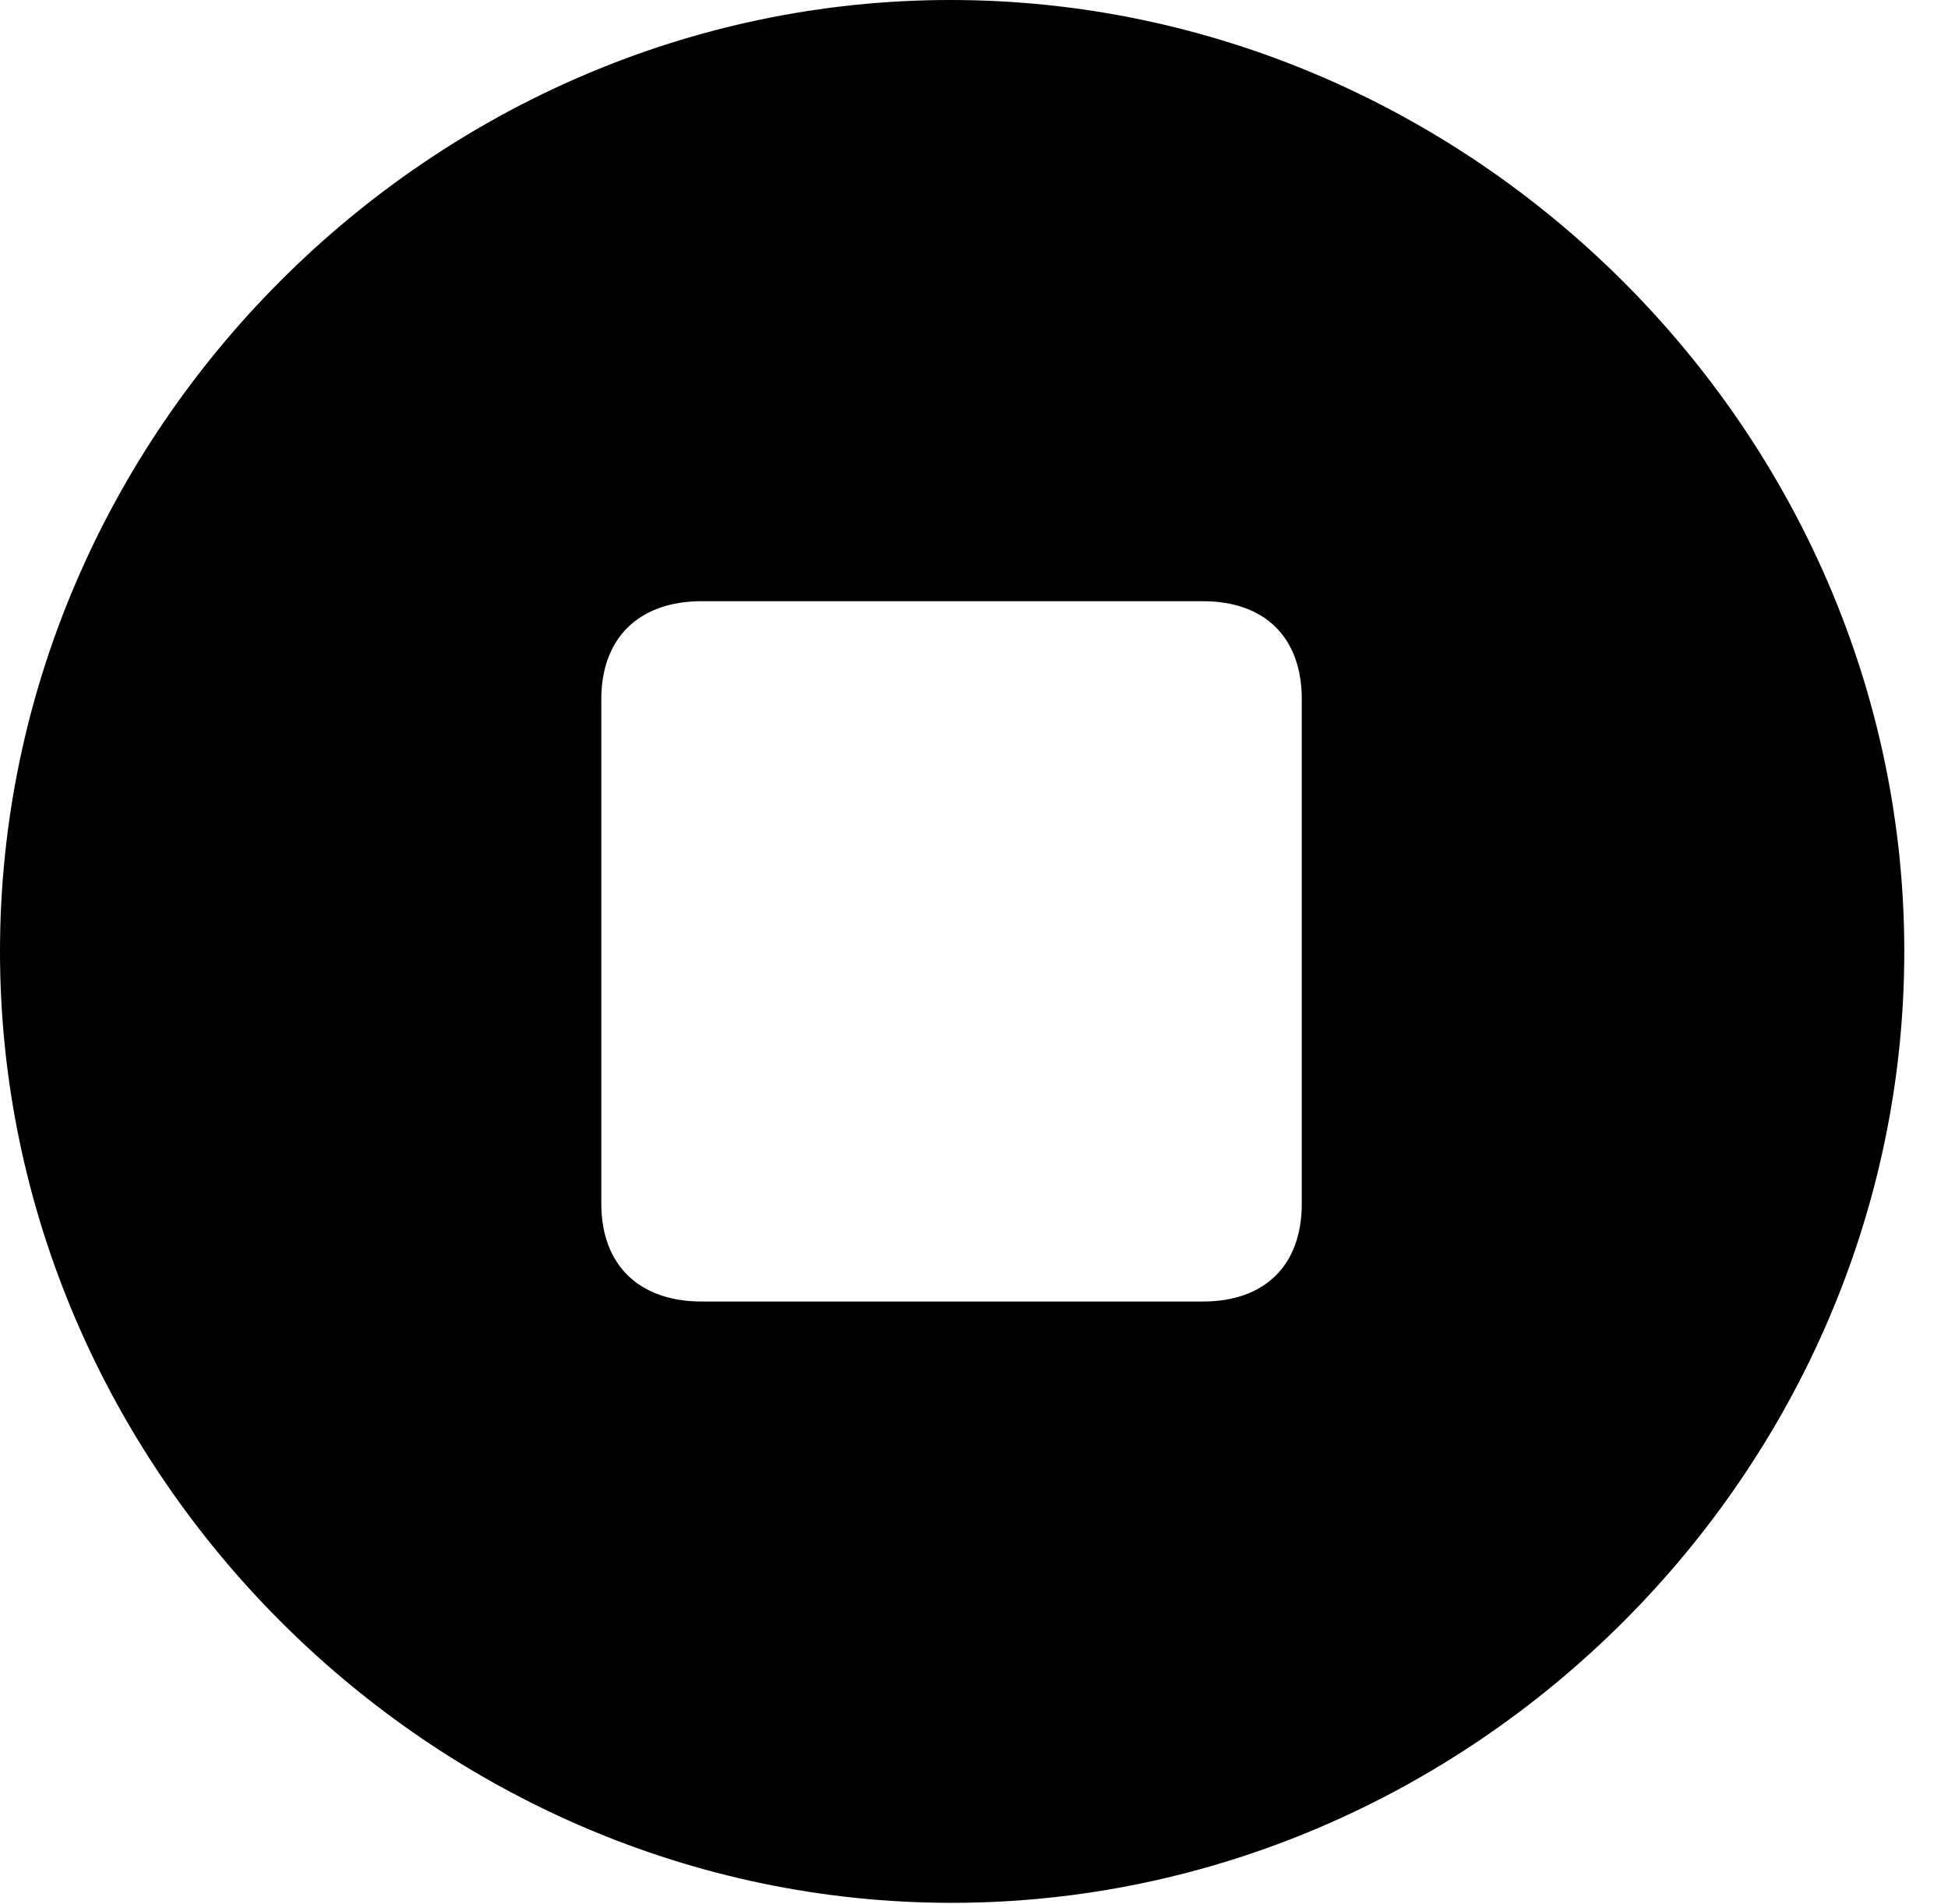 <svg version="1.1" xmlns="http://www.w3.org/2000/svg" xmlns:xlink="http://www.w3.org/1999/xlink" width="16.133" height="15.771" viewBox="0 0 16.133 15.771">
 <g>
  <rect height="15.771" opacity="0" width="16.133" x="0" y="0"/>
  <path d="M15.771 7.881C15.771 12.188 12.188 15.762 7.881 15.762C3.584 15.762 0 12.188 0 7.881C0 3.574 3.574 0 7.871 0C12.178 0 15.771 3.574 15.771 7.881ZM5.811 4.98C5.293 4.98 4.98 5.283 4.98 5.791L4.98 9.971C4.98 10.479 5.293 10.781 5.811 10.781L9.961 10.781C10.479 10.781 10.781 10.479 10.781 9.971L10.781 5.791C10.781 5.283 10.479 4.98 9.961 4.98Z" fill="currentColor"/>
 </g>
</svg>

